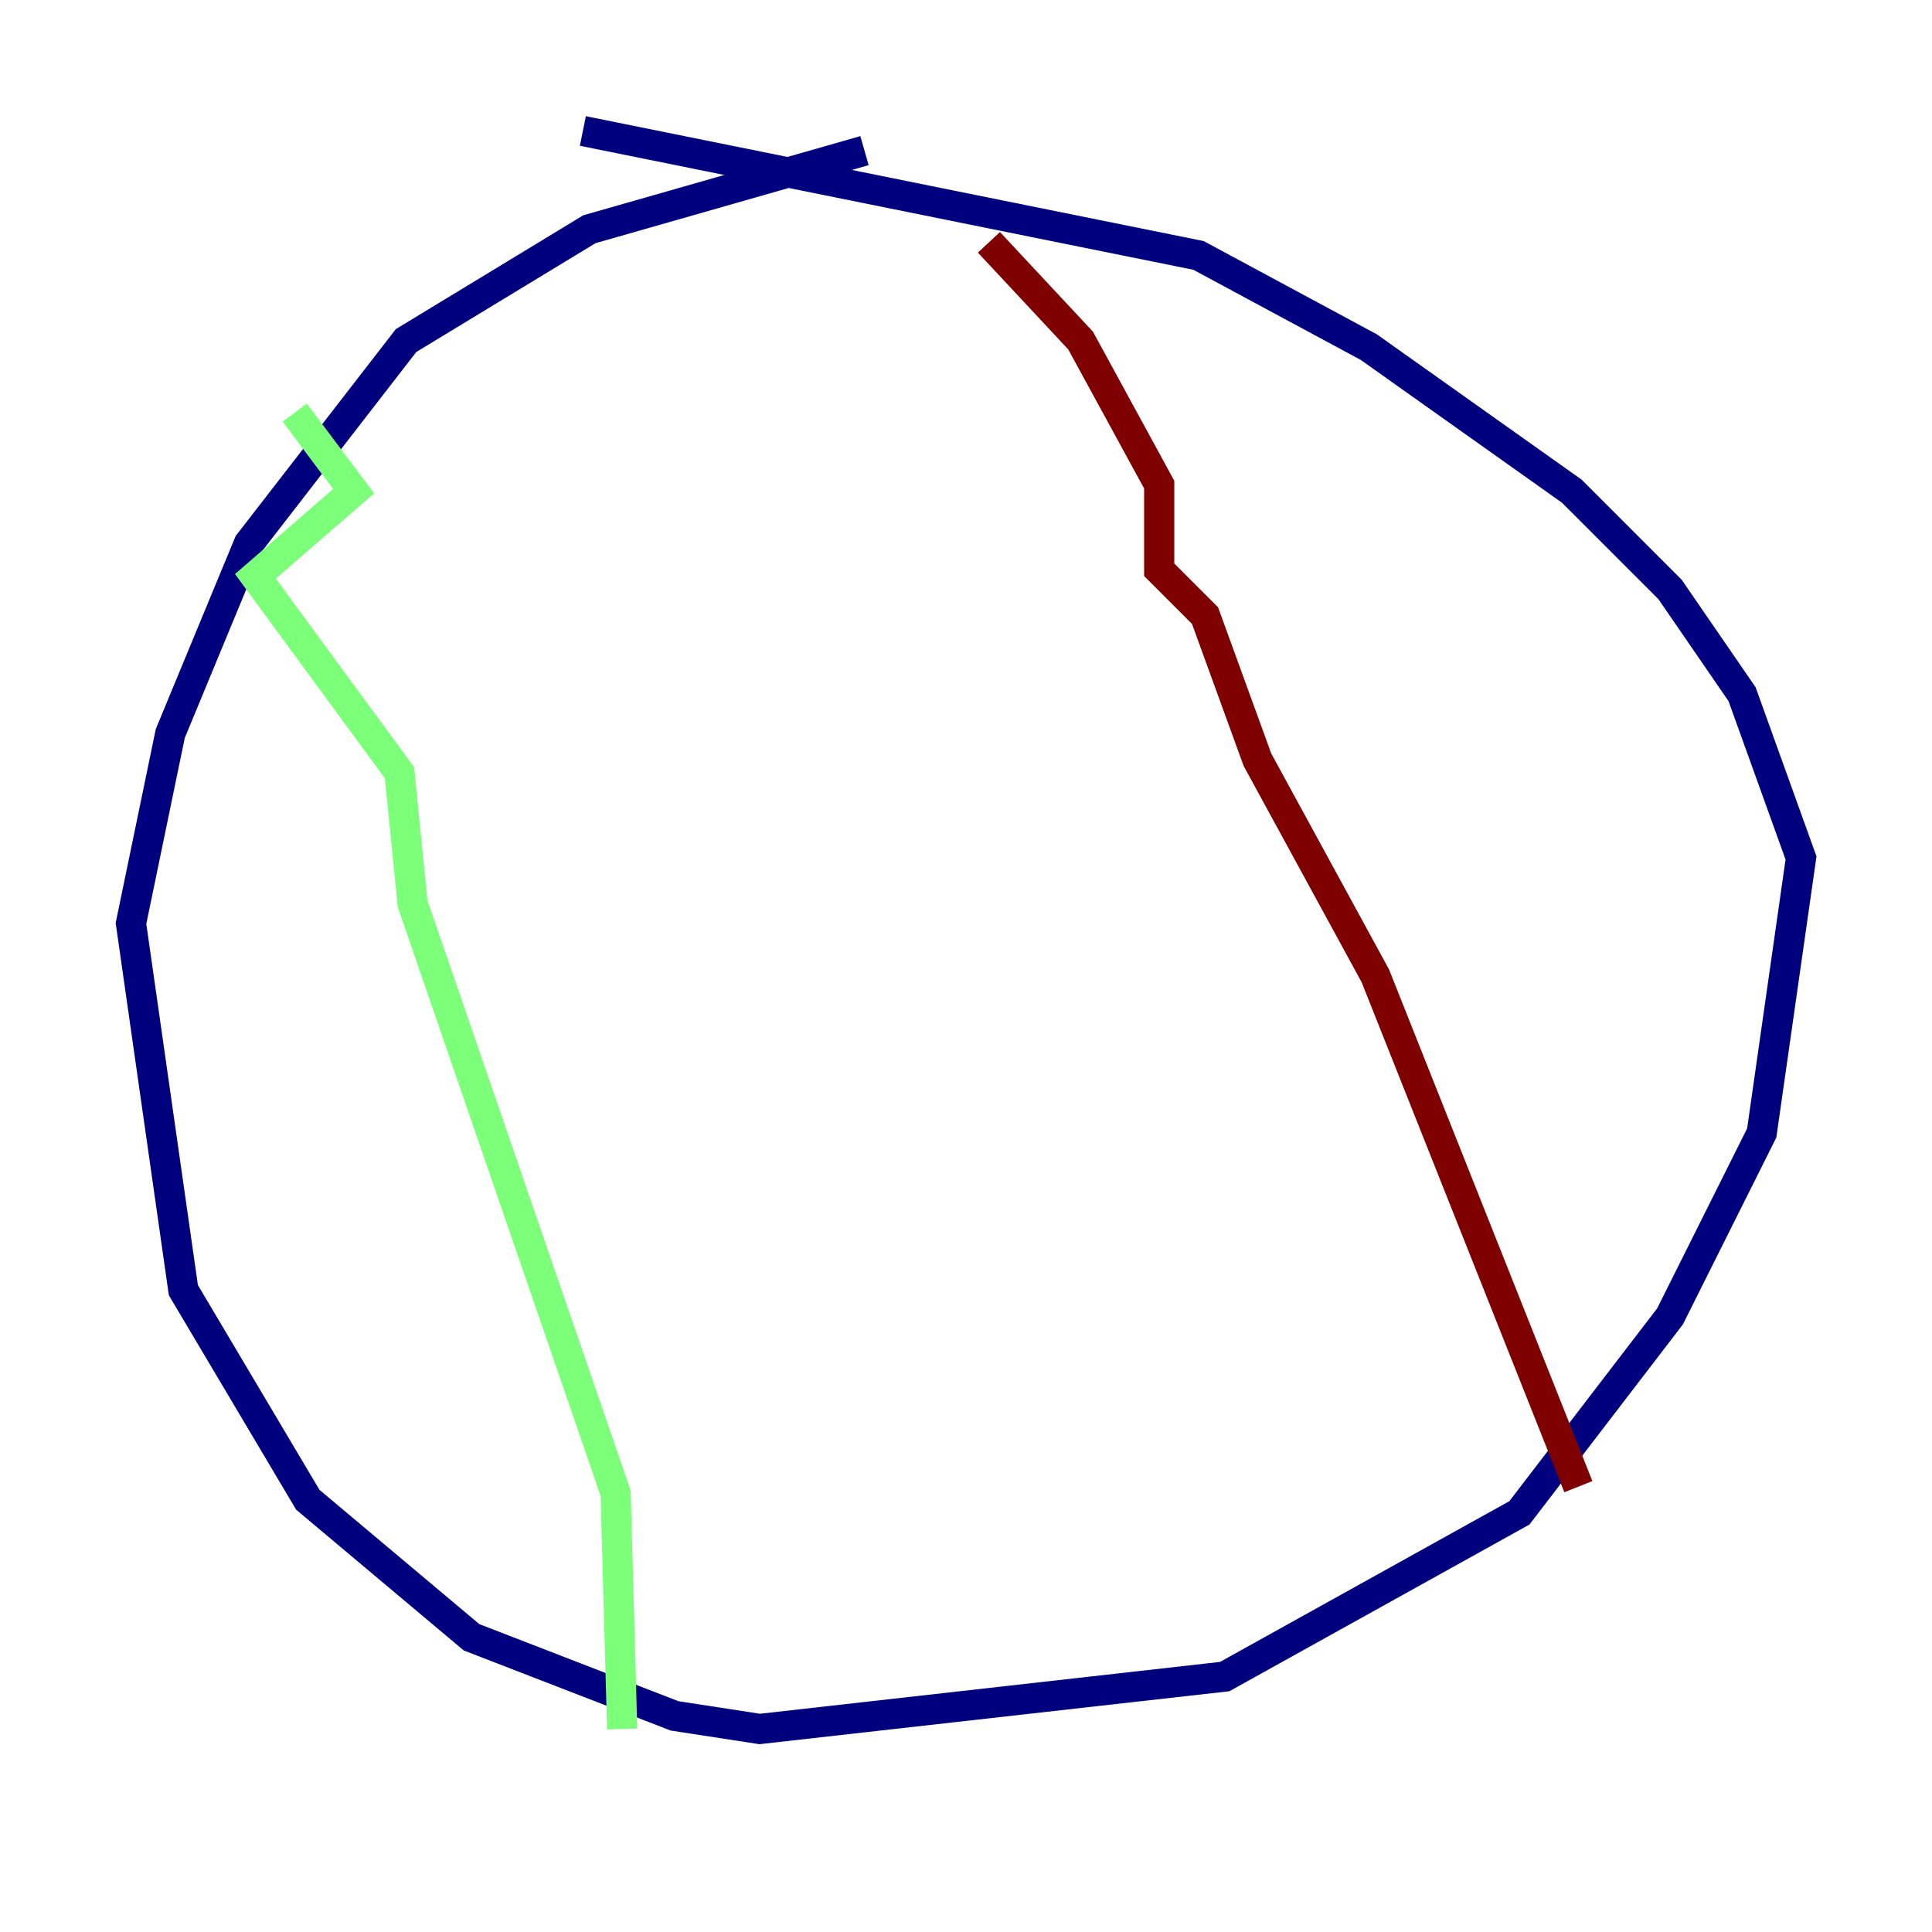 <?xml version="1.0" encoding="utf-8" ?>
<svg baseProfile="tiny" height="128" version="1.2" viewBox="0,0,128,128" width="128" xmlns="http://www.w3.org/2000/svg" xmlns:ev="http://www.w3.org/2001/xml-events" xmlns:xlink="http://www.w3.org/1999/xlink"><defs /><polyline fill="none" points="57.275,9.98 39.051,15.186 26.902,22.563 16.488,36.014 11.281,48.597 8.678,61.18 12.149,85.478 20.393,99.363 31.241,108.475 44.691,113.681 50.332,114.549 81.139,111.078 100.664,100.231 110.644,87.214 116.719,75.064 119.322,56.841 115.417,45.993 110.644,39.051 104.136,32.542 90.685,22.997 79.403,16.922 38.617,8.678" stroke="#00007f" stroke-width="2" /><polyline fill="none" points="19.525,27.336 23.43,32.542 16.922,38.183 26.468,51.2 27.336,59.878 40.786,98.929 41.22,114.549" stroke="#7cff79" stroke-width="2" /><polyline fill="none" points="65.519,16.054 71.593,22.563 76.8,32.108 76.8,37.749 79.837,40.786 83.308,50.332 91.119,64.651 104.57,98.495" stroke="#7f0000" stroke-width="2" /></svg>